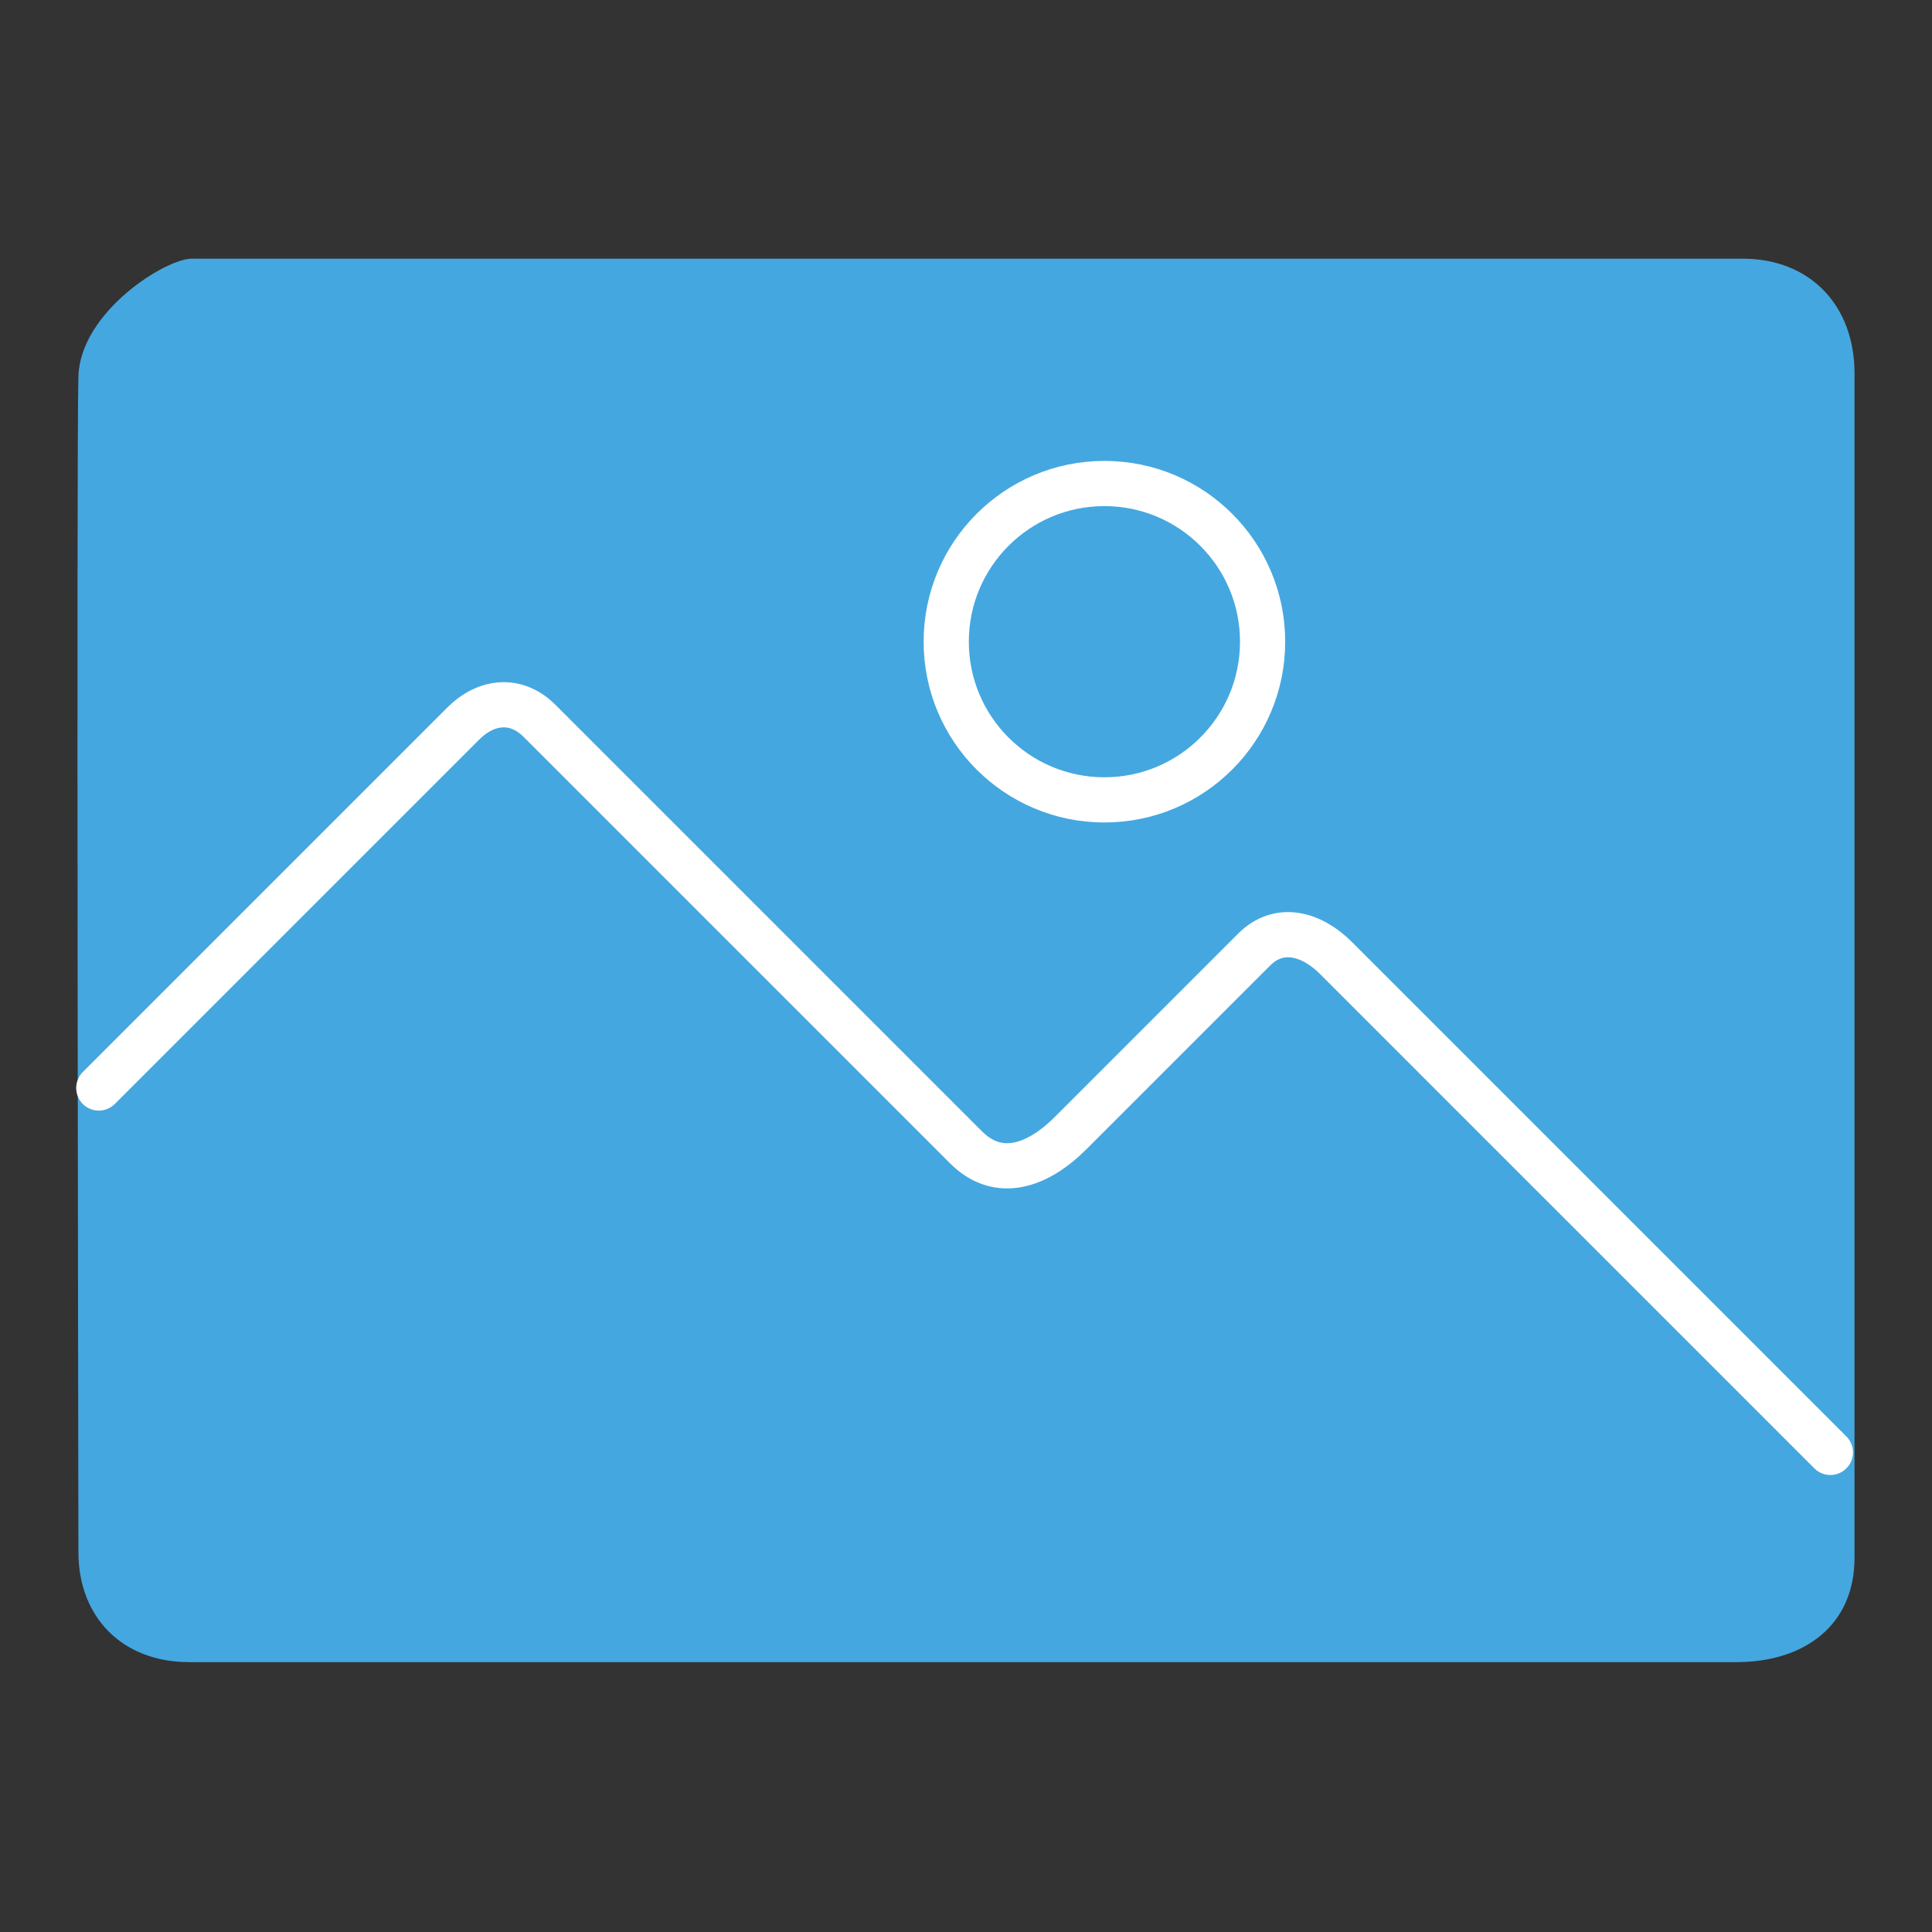 <svg version="1.1" xmlns="http://www.w3.org/2000/svg" xmlns:xlink="http://www.w3.org/1999/xlink" width="85.494" height="85.494" viewBox="0,0,85.494,85.494"><rect x="0" y="0" width="85.494" height="85.494" fill="#333333" stroke="none"/><g transform="translate(-197.253,-137.253)"><g data-paper-data="{&quot;isPaintingLayer&quot;:true}" fill-rule="nonzero" stroke-linejoin="miter" stroke-miterlimit="10" stroke-dasharray="" stroke-dashoffset="0" style="mix-blend-mode: normal"><path d="M205.745,148.699c1.166,0 66.73,0 68.619,0c2.993,0 4.954,2.077 4.954,5.07c0,1.18 0,50.563 0,52.428c0,2.986 -2.233,4.607 -5.219,4.607c-1.856,0 -67.351,0 -68.487,0c-2.915,0 -4.889,-1.957 -4.889,-4.872c0,-1.735 -0.093,-49.181 0,-52.031c0.093,-2.85 3.856,-5.203 5.022,-5.203z" fill="#45a7e0" stroke="none" stroke-width="0" stroke-linecap="butt"/><path d="M197.253,222.747v-85.494h85.494v85.494z" data-paper-data="{&quot;index&quot;:null}" fill="none" stroke="none" stroke-width="0" stroke-linecap="butt"/><path d="M201.625,185.399c0,0 13.461,-13.461 16.125,-16.125c1.024,-1.024 2.351,-1.149 3.375,-0.125c2.408,2.408 14.13,14.13 18.875,18.875c1.442,1.442 3.183,0.817 4.625,-0.625c2.746,-2.746 6.833,-6.833 8.125,-8.125c1.098,-1.098 2.527,-0.723 3.625,0.375c3.386,3.386 21.875,21.875 21.875,21.875" fill="none" stroke="#ffffff" stroke-width="2" stroke-linecap="round"/><path d="M239.125,165.649c0,-3.866 3.134,-7 7,-7c3.866,0 7,3.134 7,7c0,3.866 -3.134,7 -7,7c-3.866,0 -7,-3.134 -7,-7z" fill="none" stroke="#ffffff" stroke-width="2" stroke-linecap="butt"/></g></g></svg>